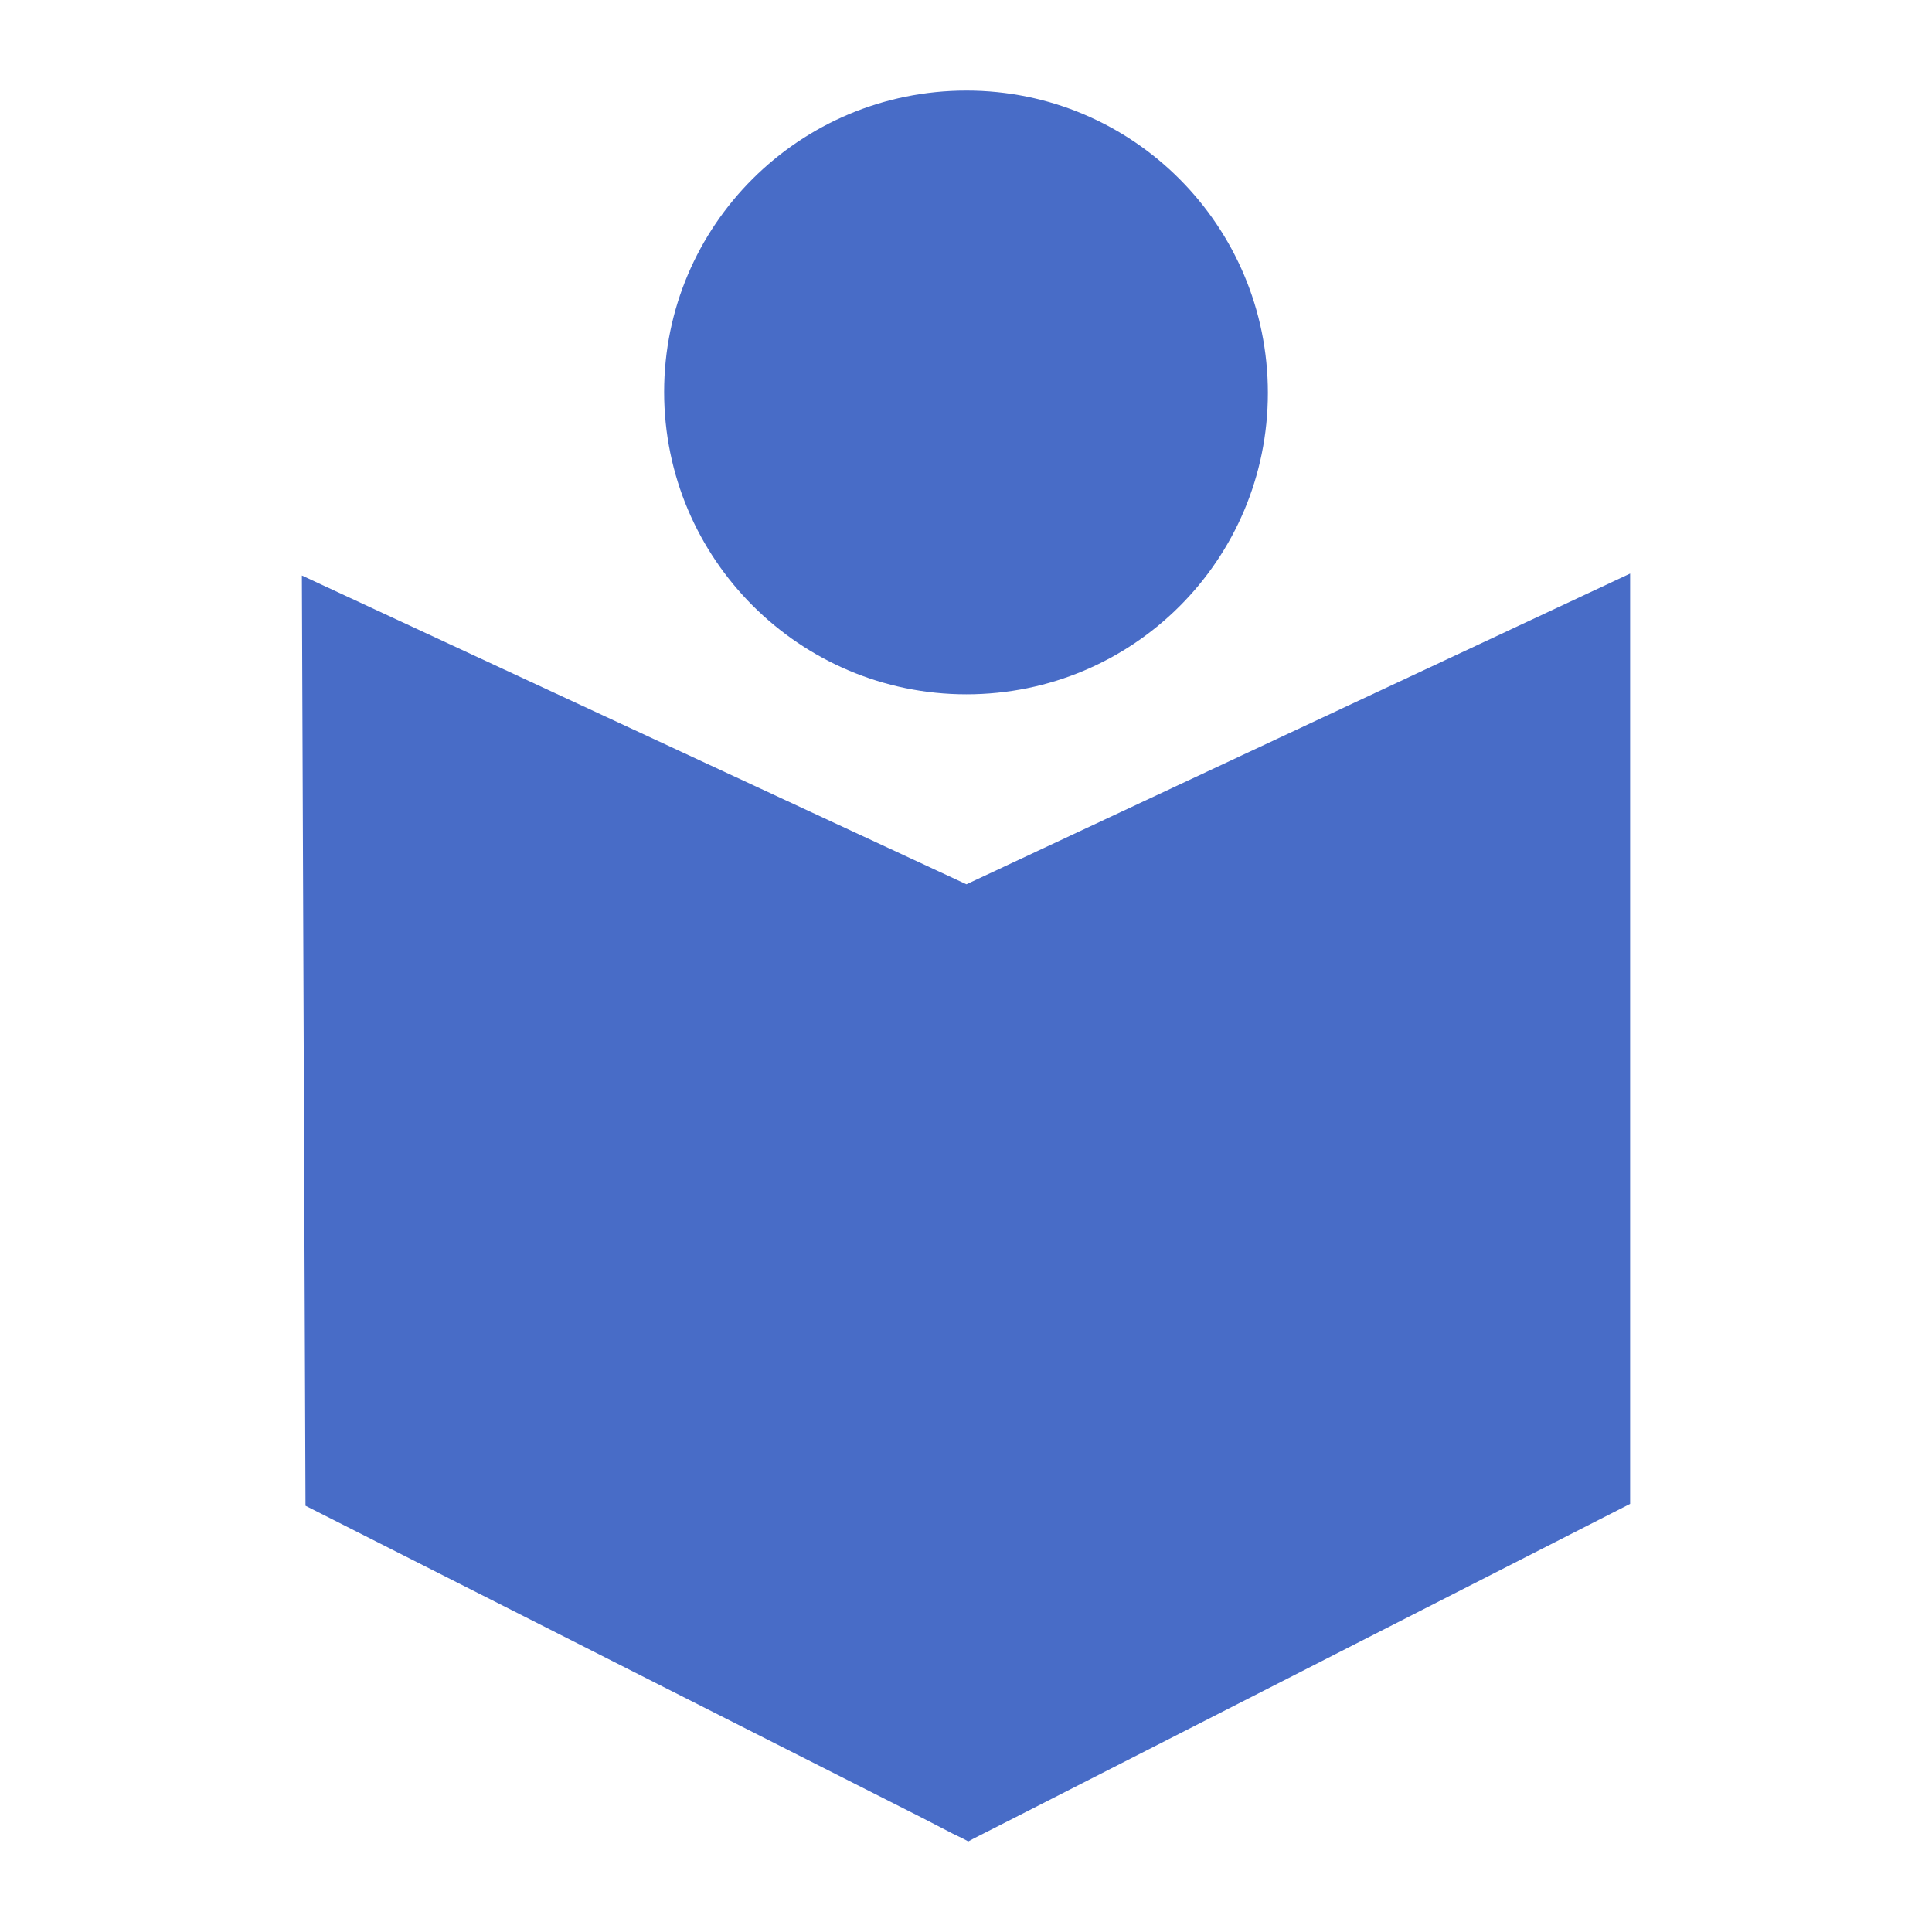 <svg width="48" height="48" viewBox="0 0 48 48" fill="none" xmlns="http://www.w3.org/2000/svg">
<path d="M24.011 21.97L7.5 14.298L7.59 37.41L22.891 45.154L23.675 45.559L23.922 45.678L24.056 45.75L24.19 45.678L25.221 45.154L40.5 37.363V14.25L24.011 21.97Z" fill="#486CC7"/>
<path d="M24.011 17.25C19.868 17.25 16.5 13.882 16.5 9.739C16.5 5.596 19.868 2.25 24.011 2.25C28.154 2.25 31.5 5.618 31.5 9.761C31.5 13.904 28.154 17.25 24.011 17.25Z" fill="#486CC7"/>
</svg>
